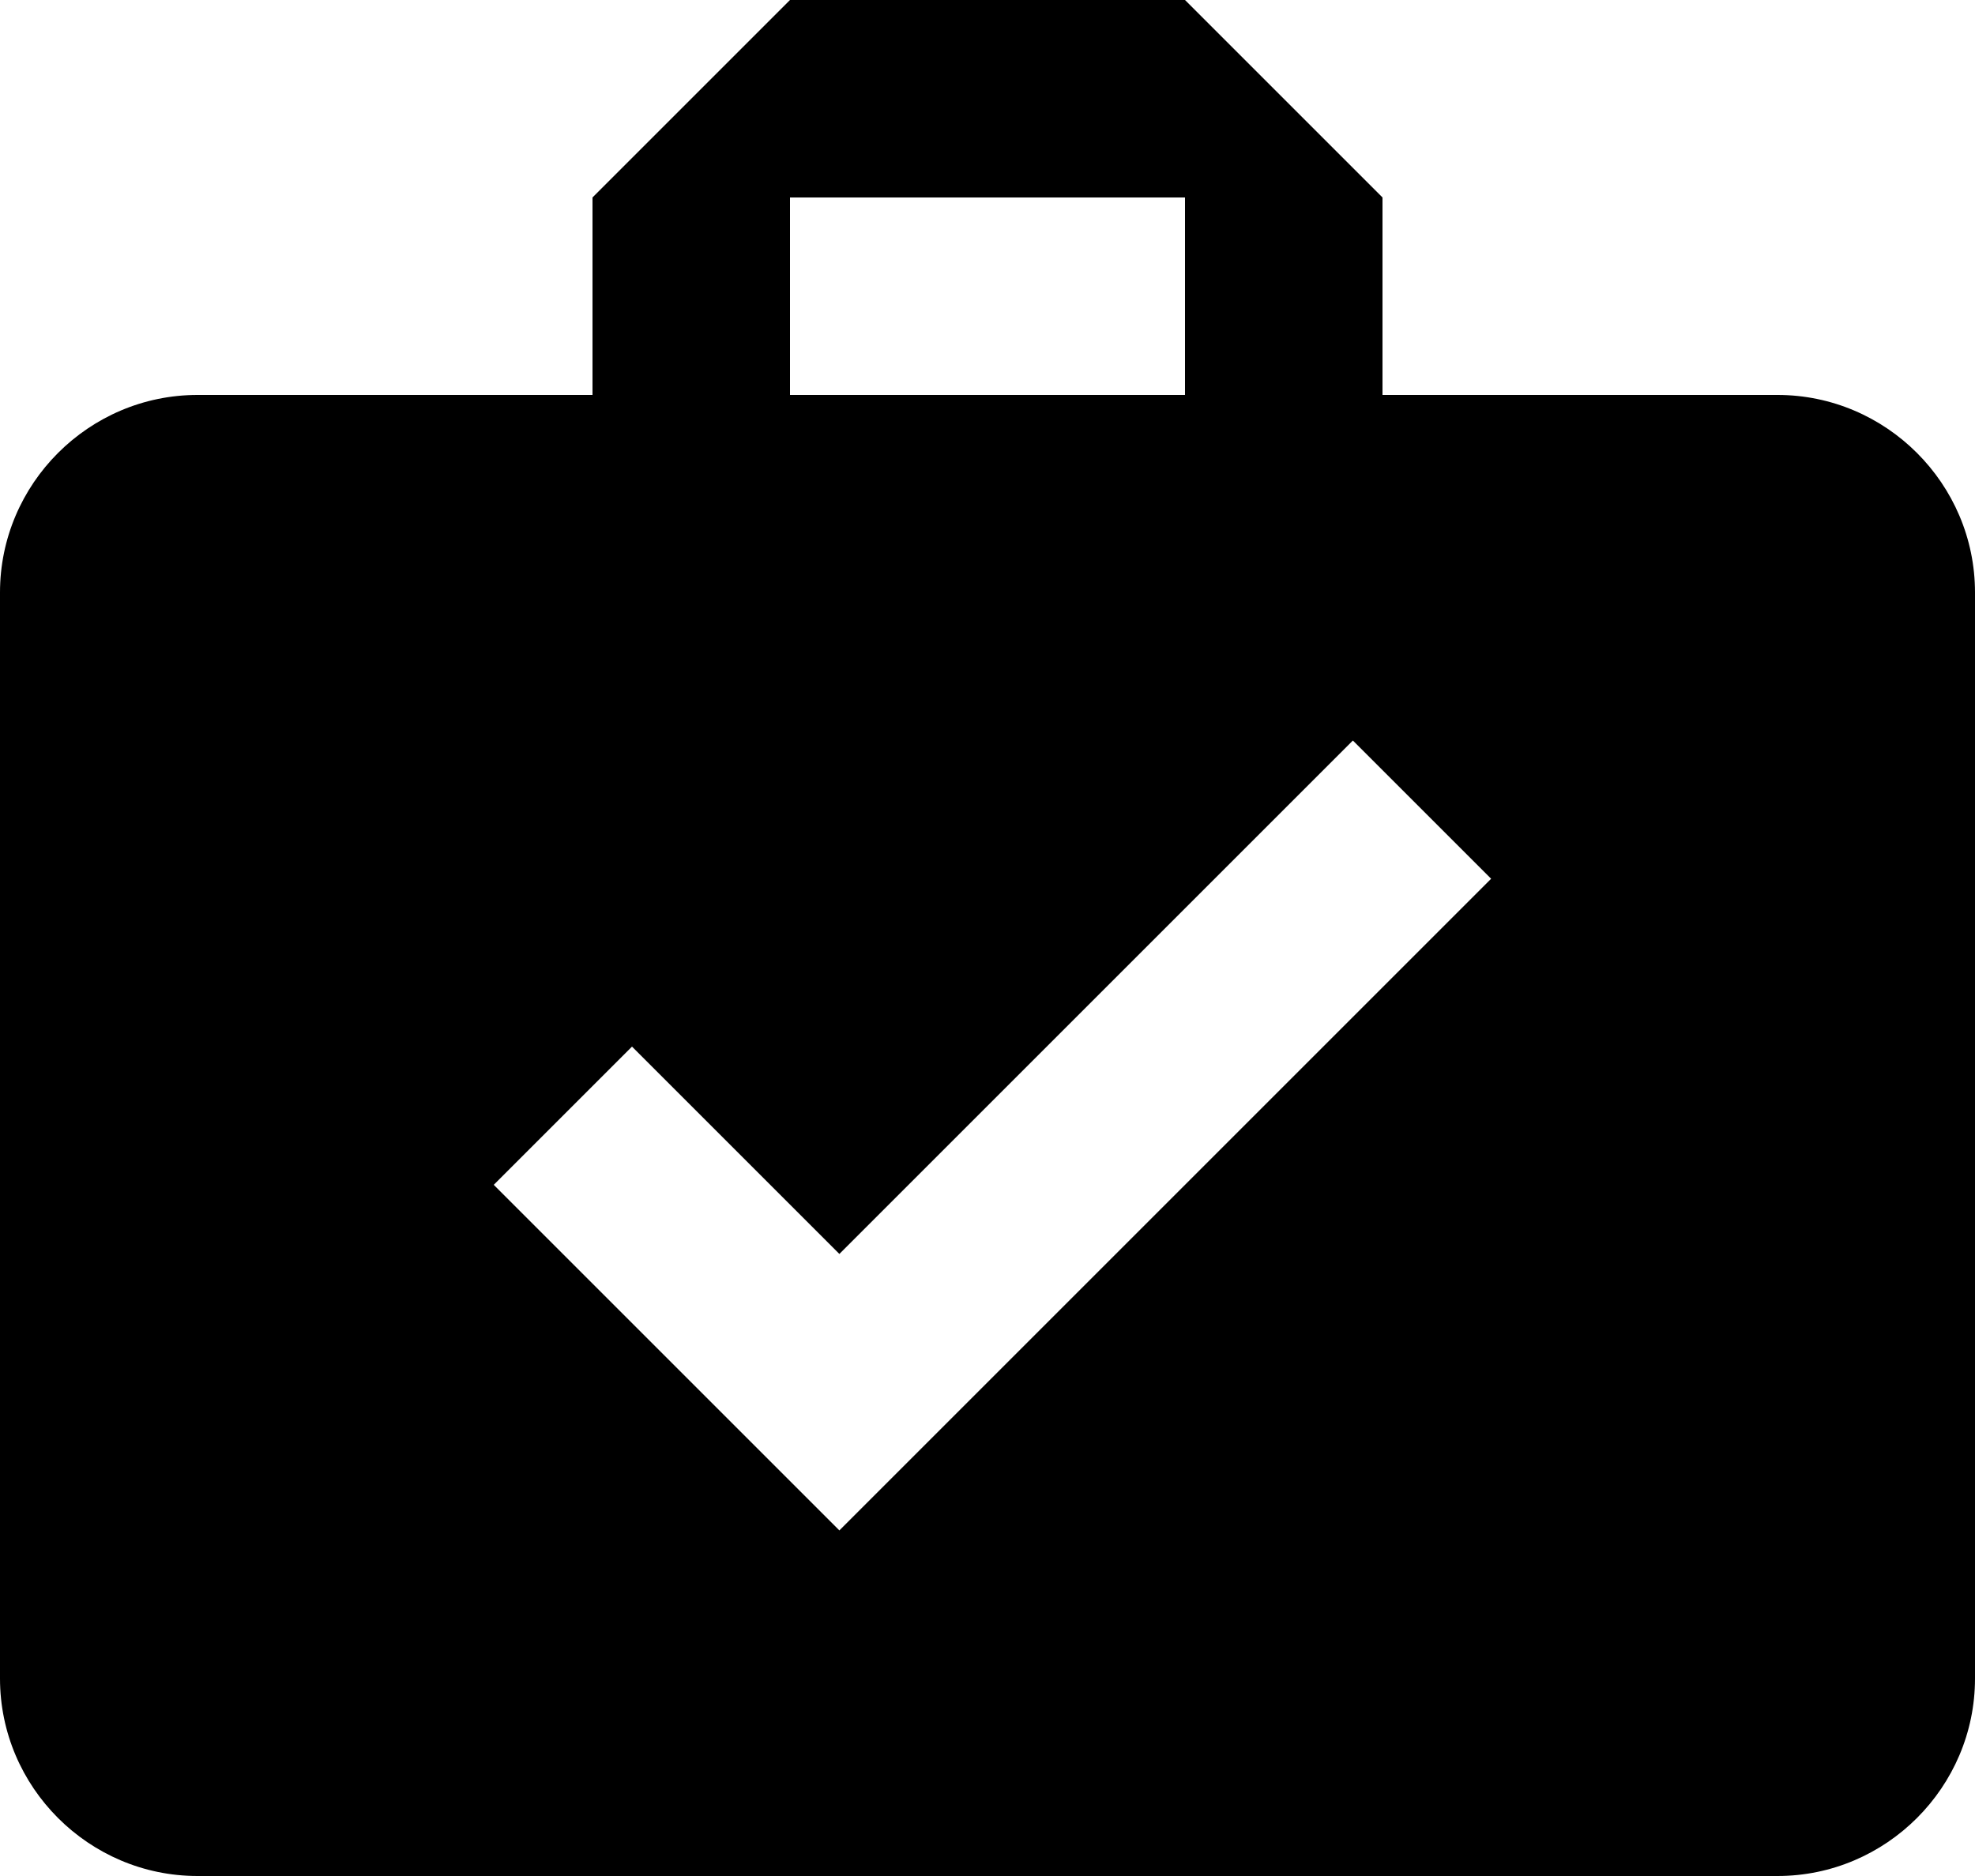 <?xml version="1.0" encoding="utf-8"?>
<!-- Generator: Adobe Illustrator 17.0.0, SVG Export Plug-In . SVG Version: 6.00 Build 0)  -->
<!DOCTYPE svg PUBLIC "-//W3C//DTD SVG 1.1//EN" "http://www.w3.org/Graphics/SVG/1.1/DTD/svg11.dtd">
<svg version="1.1" id="Layer_1" xmlns="http://www.w3.org/2000/svg" xmlns:xlink="http://www.w3.org/1999/xlink" x="0px" y="0px"
	 width="510px" height="484.5px" viewBox="0 0 510 484.5" enable-background="new 0 0 510 484.5" xml:space="preserve">
<g id="play-install">
	<path d="M459,102H357V51L306,0H204l-51,51v51H51c-28.05,0-51,22.95-51,51v280.5c0,28.05,22.95,51,51,51h408c28.05,0,51-22.95,51-51
		V153C510,124.95,487.05,102,459,102z M204,51h102v51H204V51z M216.75,395.25L127.5,306l35.7-35.7l53.55,53.55l132.6-132.6
		l35.7,35.7L216.75,395.25z"/>
</g>
<g>
</g>
<g>
</g>
<g>
</g>
<g>
</g>
<g>
</g>
<g>
</g>
<g>
</g>
<g>
</g>
<g>
</g>
<g>
</g>
<g>
</g>
<g>
</g>
<g>
</g>
<g>
</g>
<g>
</g>
</svg>
